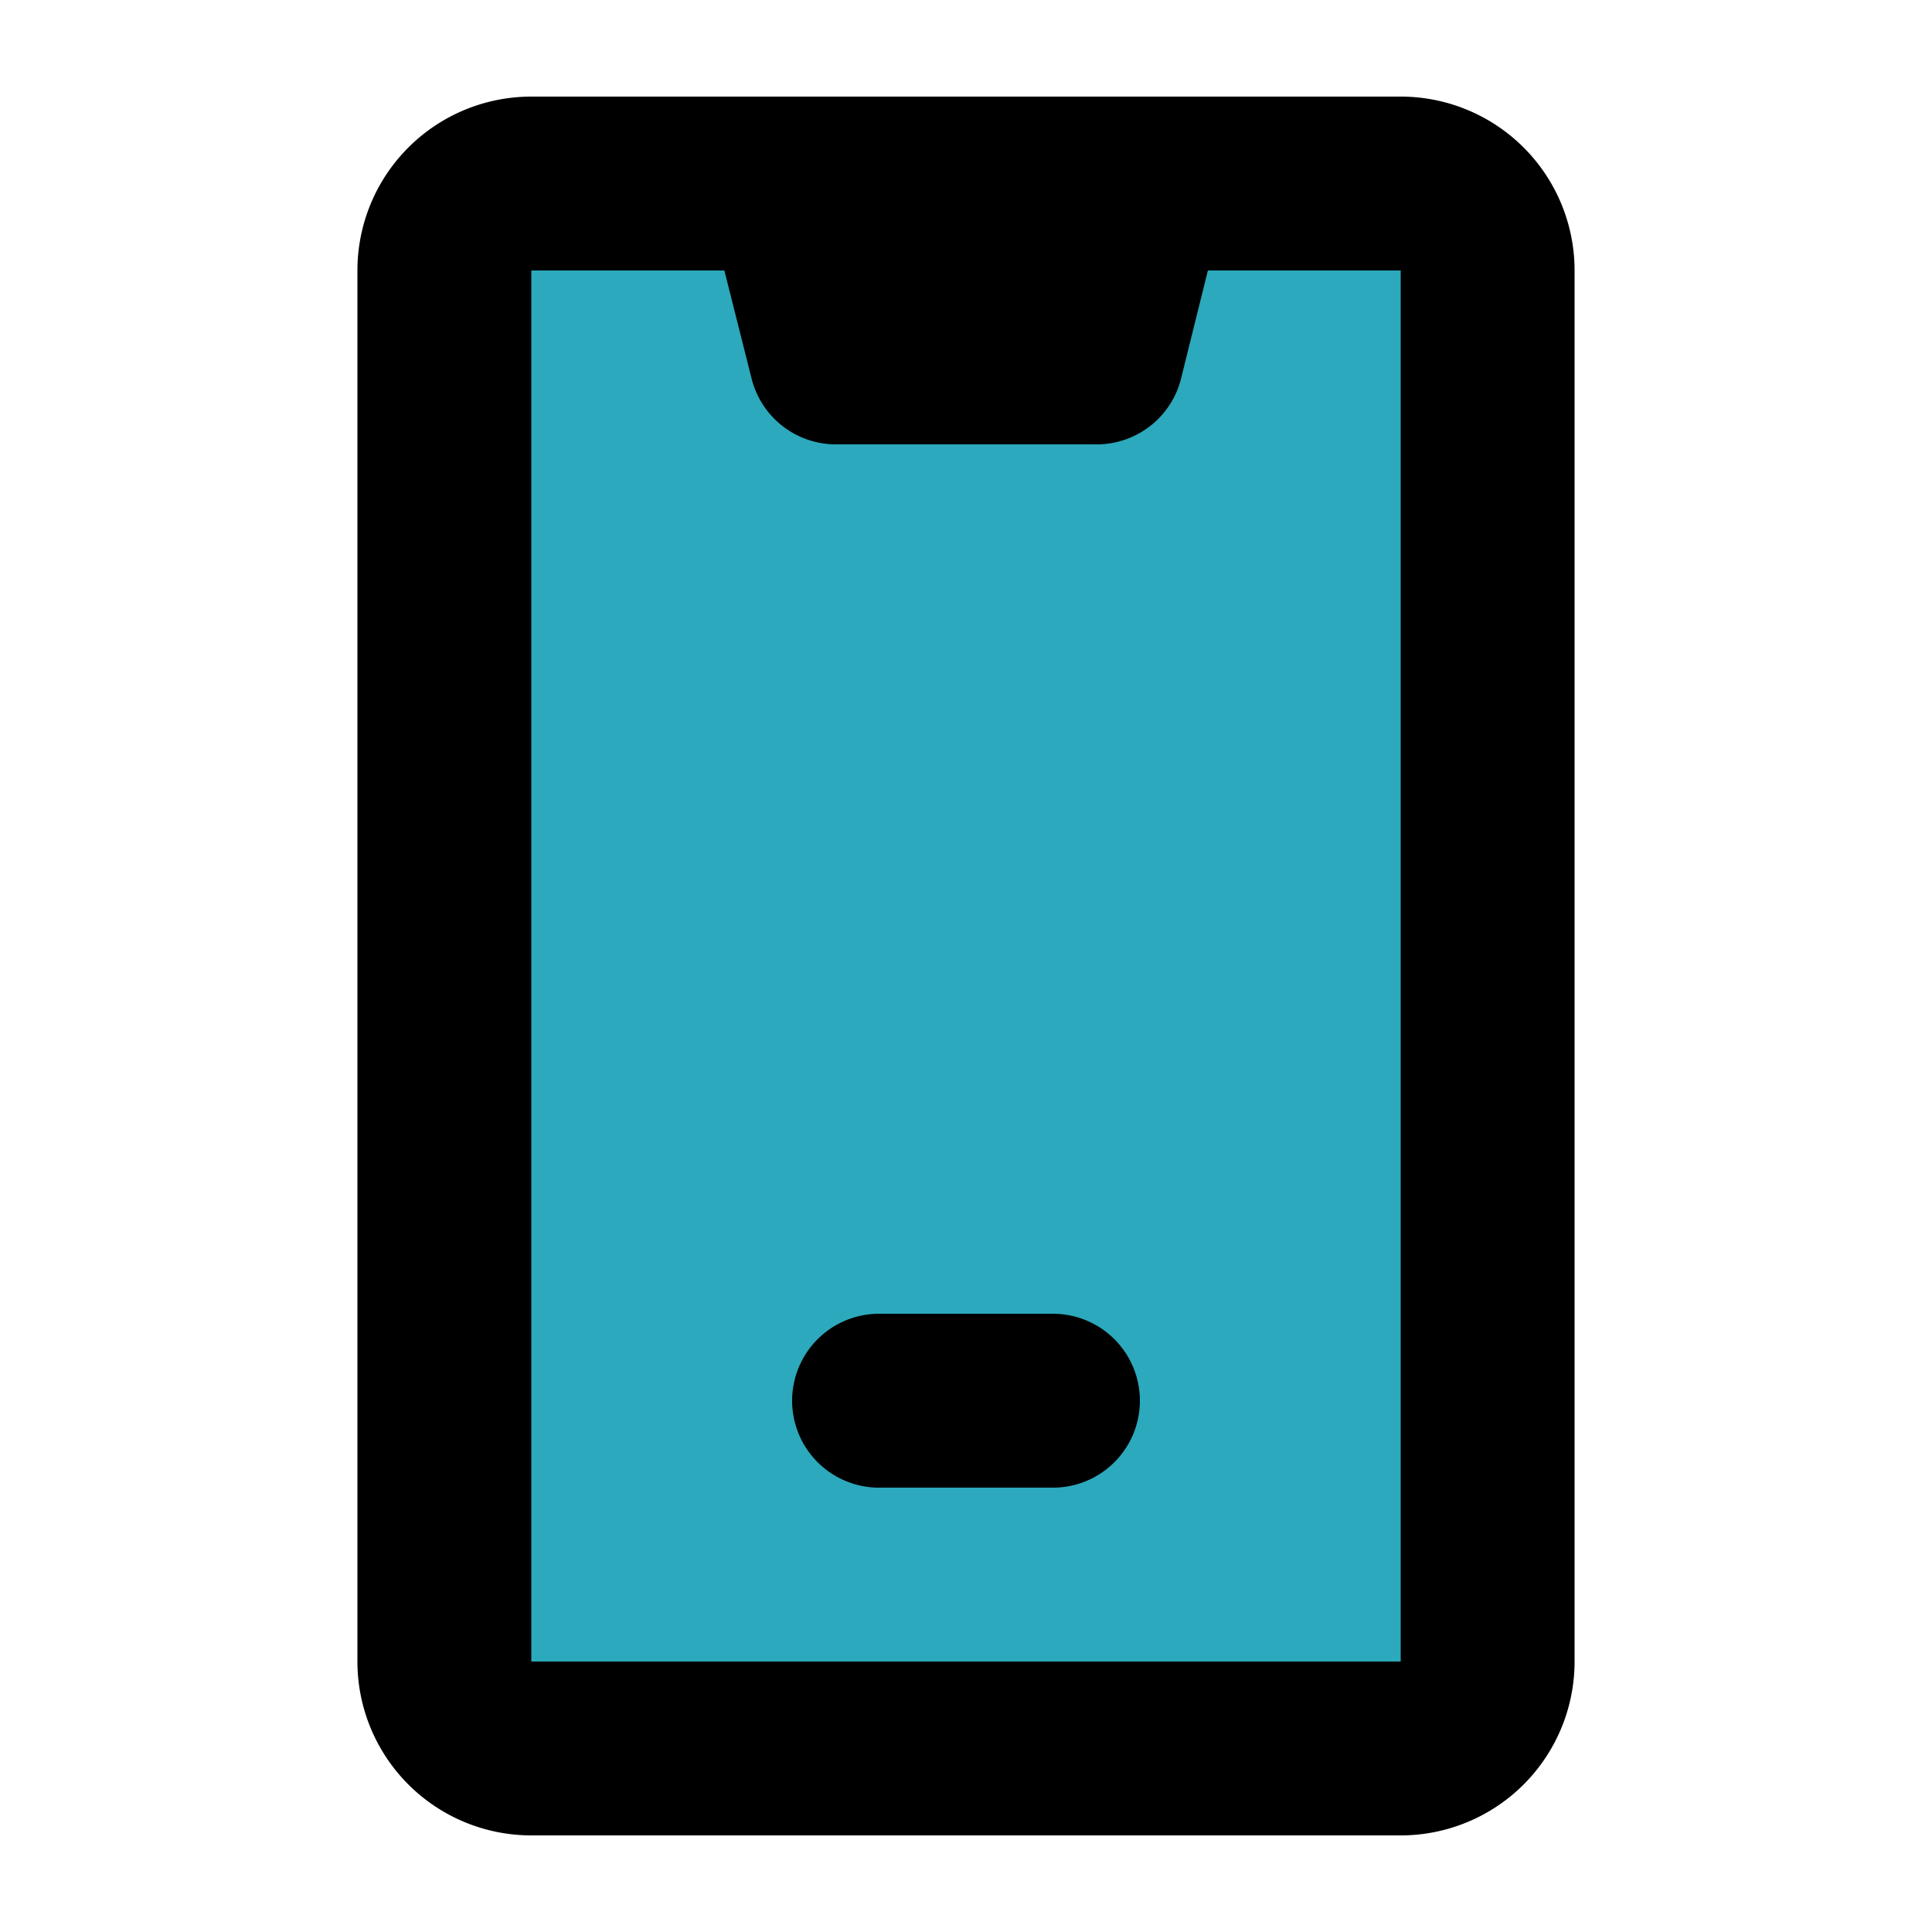 <?xml version="1.0" encoding="UTF-8"?>
<svg width="100" height="100" version="1.1" viewBox="0 0 3 3" xmlns="http://www.w3.org/2000/svg">
 <rect x=".15" y=".15" width="2.7" height="2.7" fill="none"/>
 <path id="secondary" d="m2.175 0.285h-0.405l-0.068 0.27h-0.405l-0.068-0.27h-0.405a0.135 0.135 0 0 0-0.135 0.135v2.16a0.135 0.135 0 0 0 0.135 0.135h1.35a0.135 0.135 0 0 0 0.135-0.135v-2.16a0.135 0.135 0 0 0-0.135-0.135z" fill="#2ca9bc" stroke-width=".27"/>
 <path id="primary" d="m1.635 2.175h-0.27m0.405-1.89h-0.54l0.068 0.27h0.405zm0.54 2.295v-2.16a0.135 0.135 0 0 0-0.135-0.135h-1.35a0.135 0.135 0 0 0-0.135 0.135v2.16a0.135 0.135 0 0 0 0.135 0.135h1.35a0.135 0.135 0 0 0 0.135-0.135z" fill="none" stroke="#000000" stroke-linecap="round" stroke-linejoin="round" stroke-width=".27"/>
</svg>
